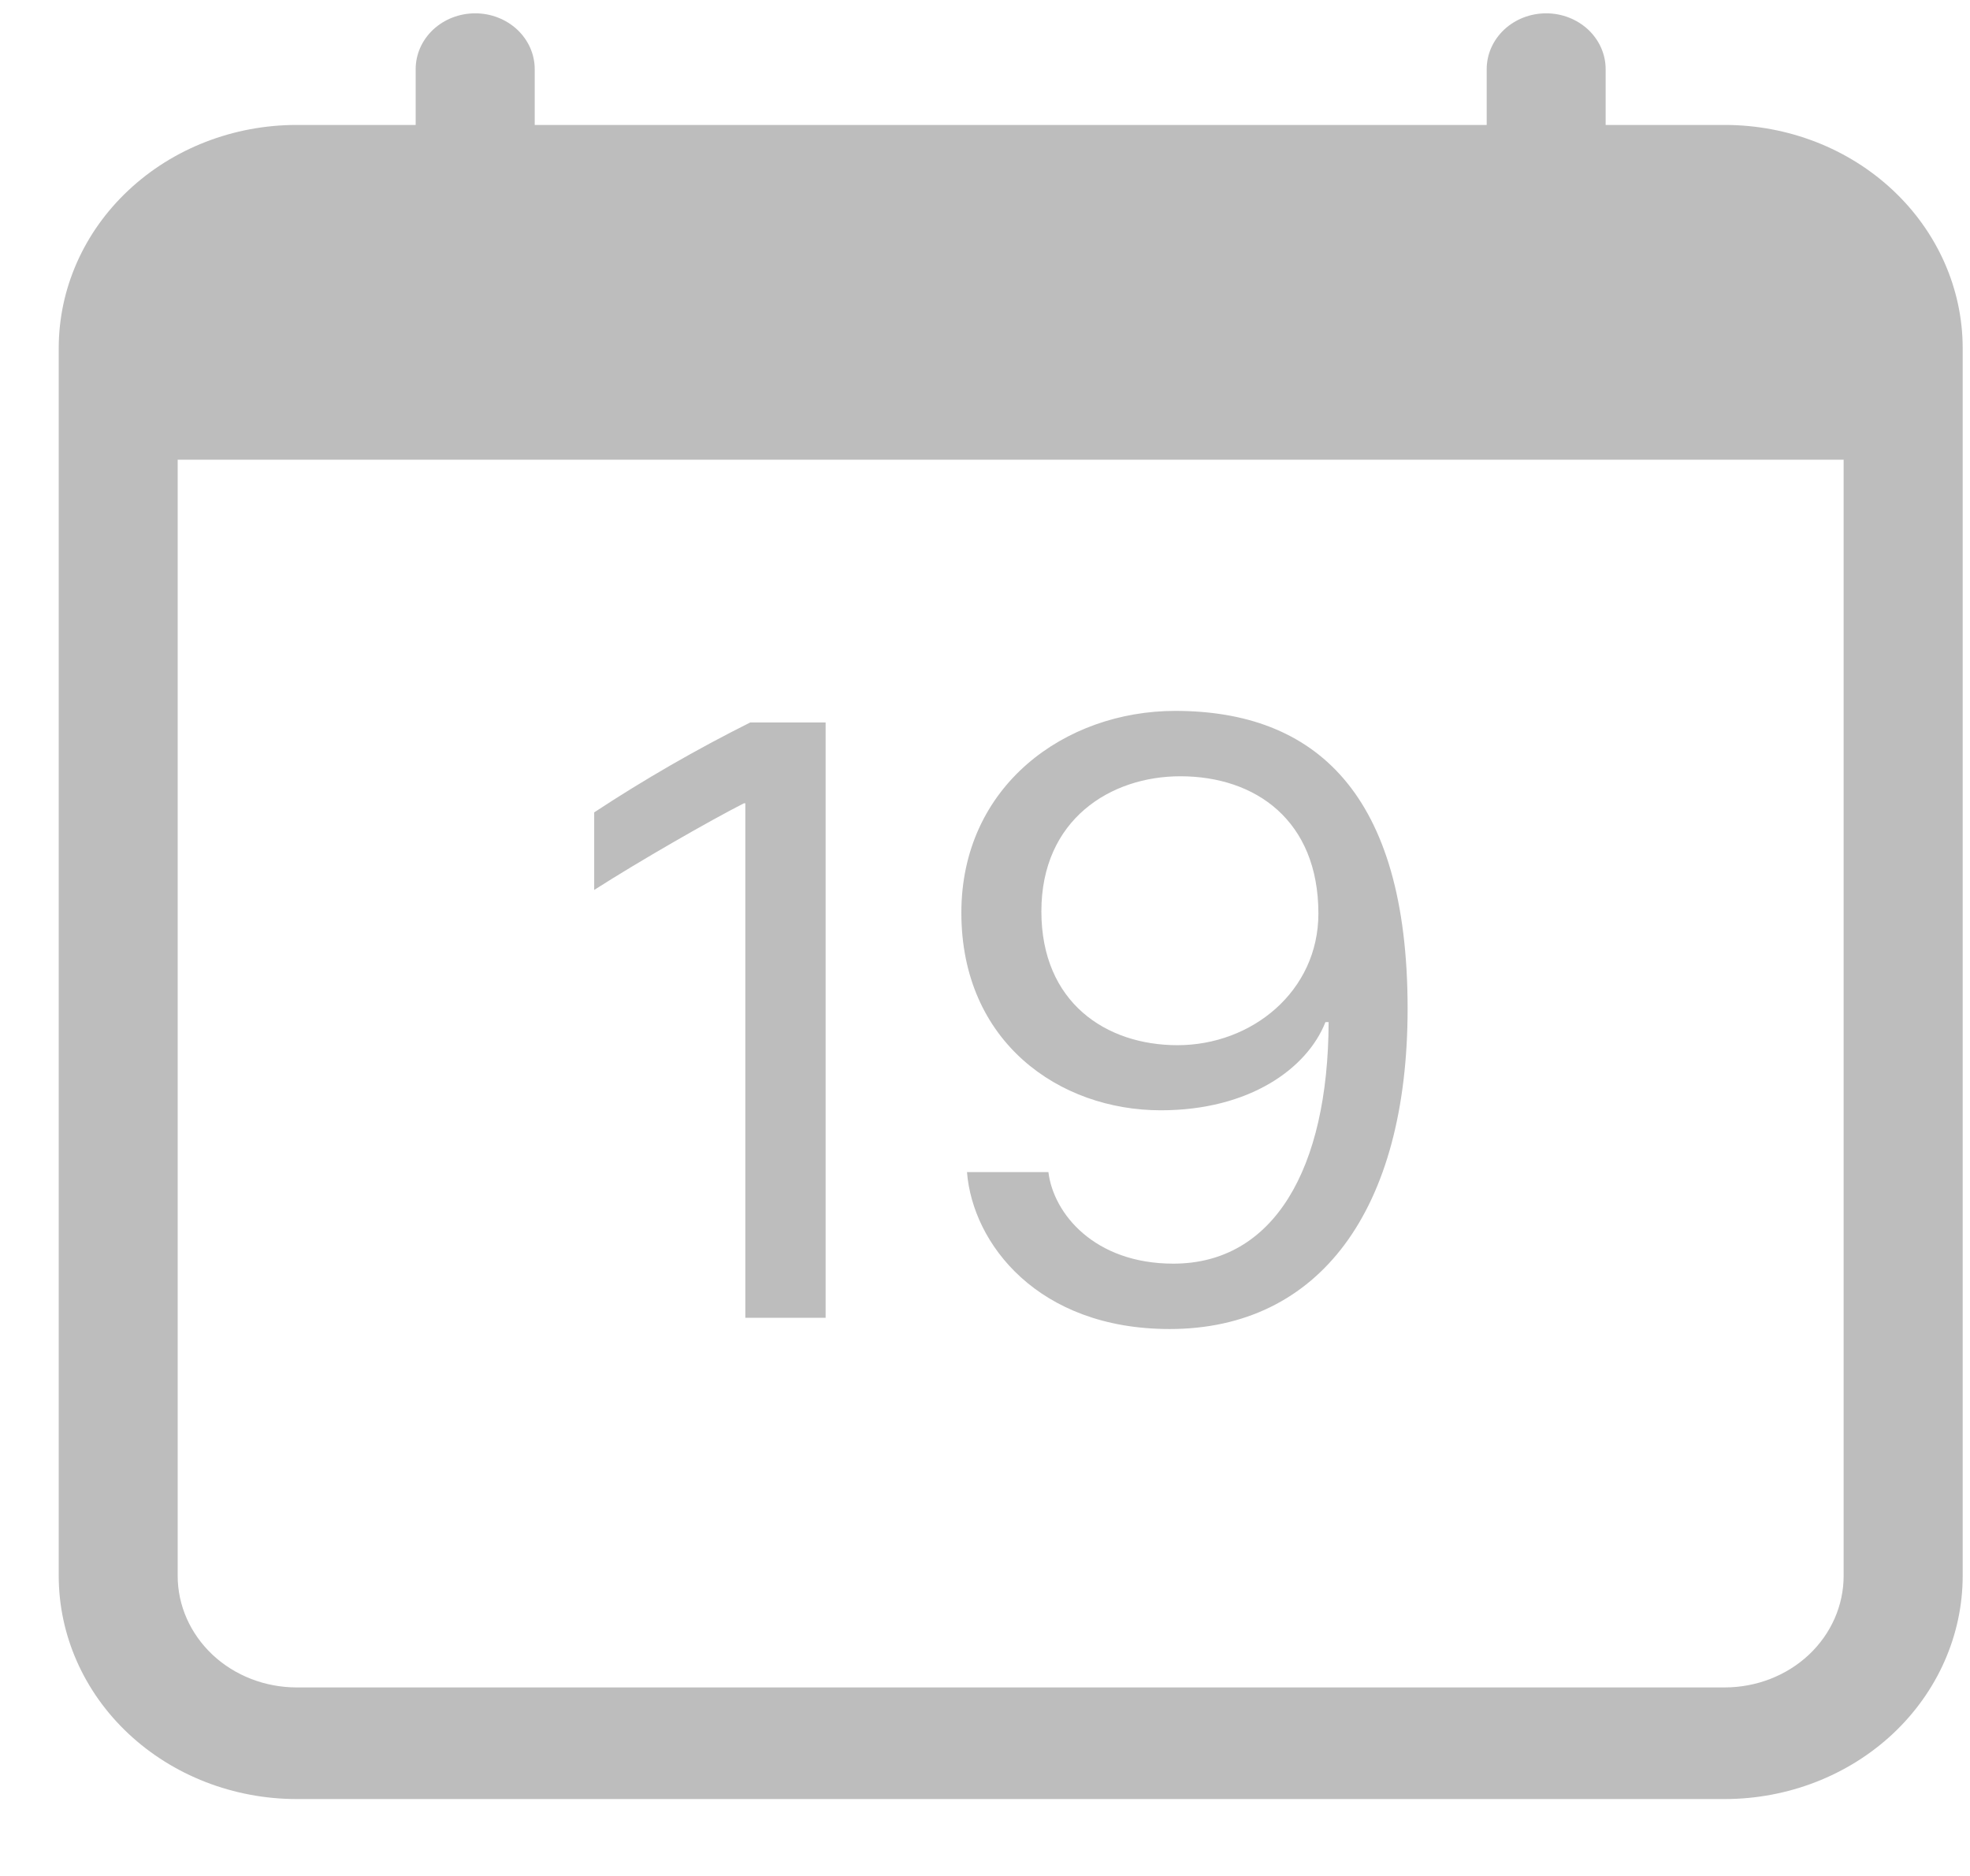 <svg width="21" height="20" viewBox="0 0 21 20" fill="none" xmlns="http://www.w3.org/2000/svg">
<g clip-path="url(#clip0_120_564)">
<path d="M8.801 14.049V7.702H7.998C7.423 7.99 6.867 8.31 6.334 8.661V9.488C6.81 9.183 7.563 8.751 7.93 8.564H7.945V14.049H8.801V14.049ZM10.308 12.496C10.368 13.258 11.062 14.169 12.468 14.169C14.064 14.169 15.005 12.901 15.005 10.753C15.005 8.452 14.015 7.579 12.528 7.579C11.353 7.579 10.248 8.378 10.248 9.731C10.248 11.111 11.294 11.837 12.374 11.837C13.321 11.837 13.935 11.39 14.129 10.897H14.163C14.158 12.463 13.578 13.472 12.508 13.472C11.665 13.472 11.229 12.937 11.176 12.496H10.308V12.496ZM14.054 9.739C14.054 10.568 13.345 11.143 12.552 11.143C11.79 11.143 11.101 10.688 11.101 9.716C11.101 8.736 11.839 8.276 12.582 8.276C13.386 8.276 14.054 8.749 14.054 9.739Z" fill="black" fill-opacity="0.26"/>
<path d="M5.066 0.142C5.234 0.142 5.395 0.205 5.514 0.316C5.633 0.428 5.7 0.579 5.7 0.737V1.332H15.848V0.737C15.848 0.579 15.915 0.428 16.034 0.316C16.152 0.205 16.314 0.142 16.482 0.142C16.65 0.142 16.811 0.205 16.93 0.316C17.049 0.428 17.116 0.579 17.116 0.737V1.332H18.385C19.058 1.332 19.703 1.582 20.179 2.029C20.654 2.475 20.922 3.08 20.922 3.712V16.8C20.922 17.431 20.654 18.037 20.179 18.483C19.703 18.929 19.058 19.18 18.385 19.18H3.163C2.49 19.18 1.845 18.929 1.369 18.483C0.893 18.037 0.626 17.431 0.626 16.8V3.712C0.626 3.08 0.893 2.475 1.369 2.029C1.845 1.582 2.49 1.332 3.163 1.332H4.431V0.737C4.431 0.579 4.498 0.428 4.617 0.316C4.736 0.205 4.897 0.142 5.066 0.142V0.142ZM1.894 4.901V16.8C1.894 17.116 2.028 17.418 2.266 17.642C2.504 17.865 2.827 17.99 3.163 17.99H18.385C18.721 17.99 19.044 17.865 19.282 17.642C19.52 17.418 19.653 17.116 19.653 16.8V4.901H1.894Z" fill="black" fill-opacity="0.26"/>
</g>
<defs>
<clipPath id="clip0_120_564">
<rect width="20.296" height="19.038" fill="white" transform="translate(0.626 0.142)"/>
</clipPath>
</defs>
</svg>
